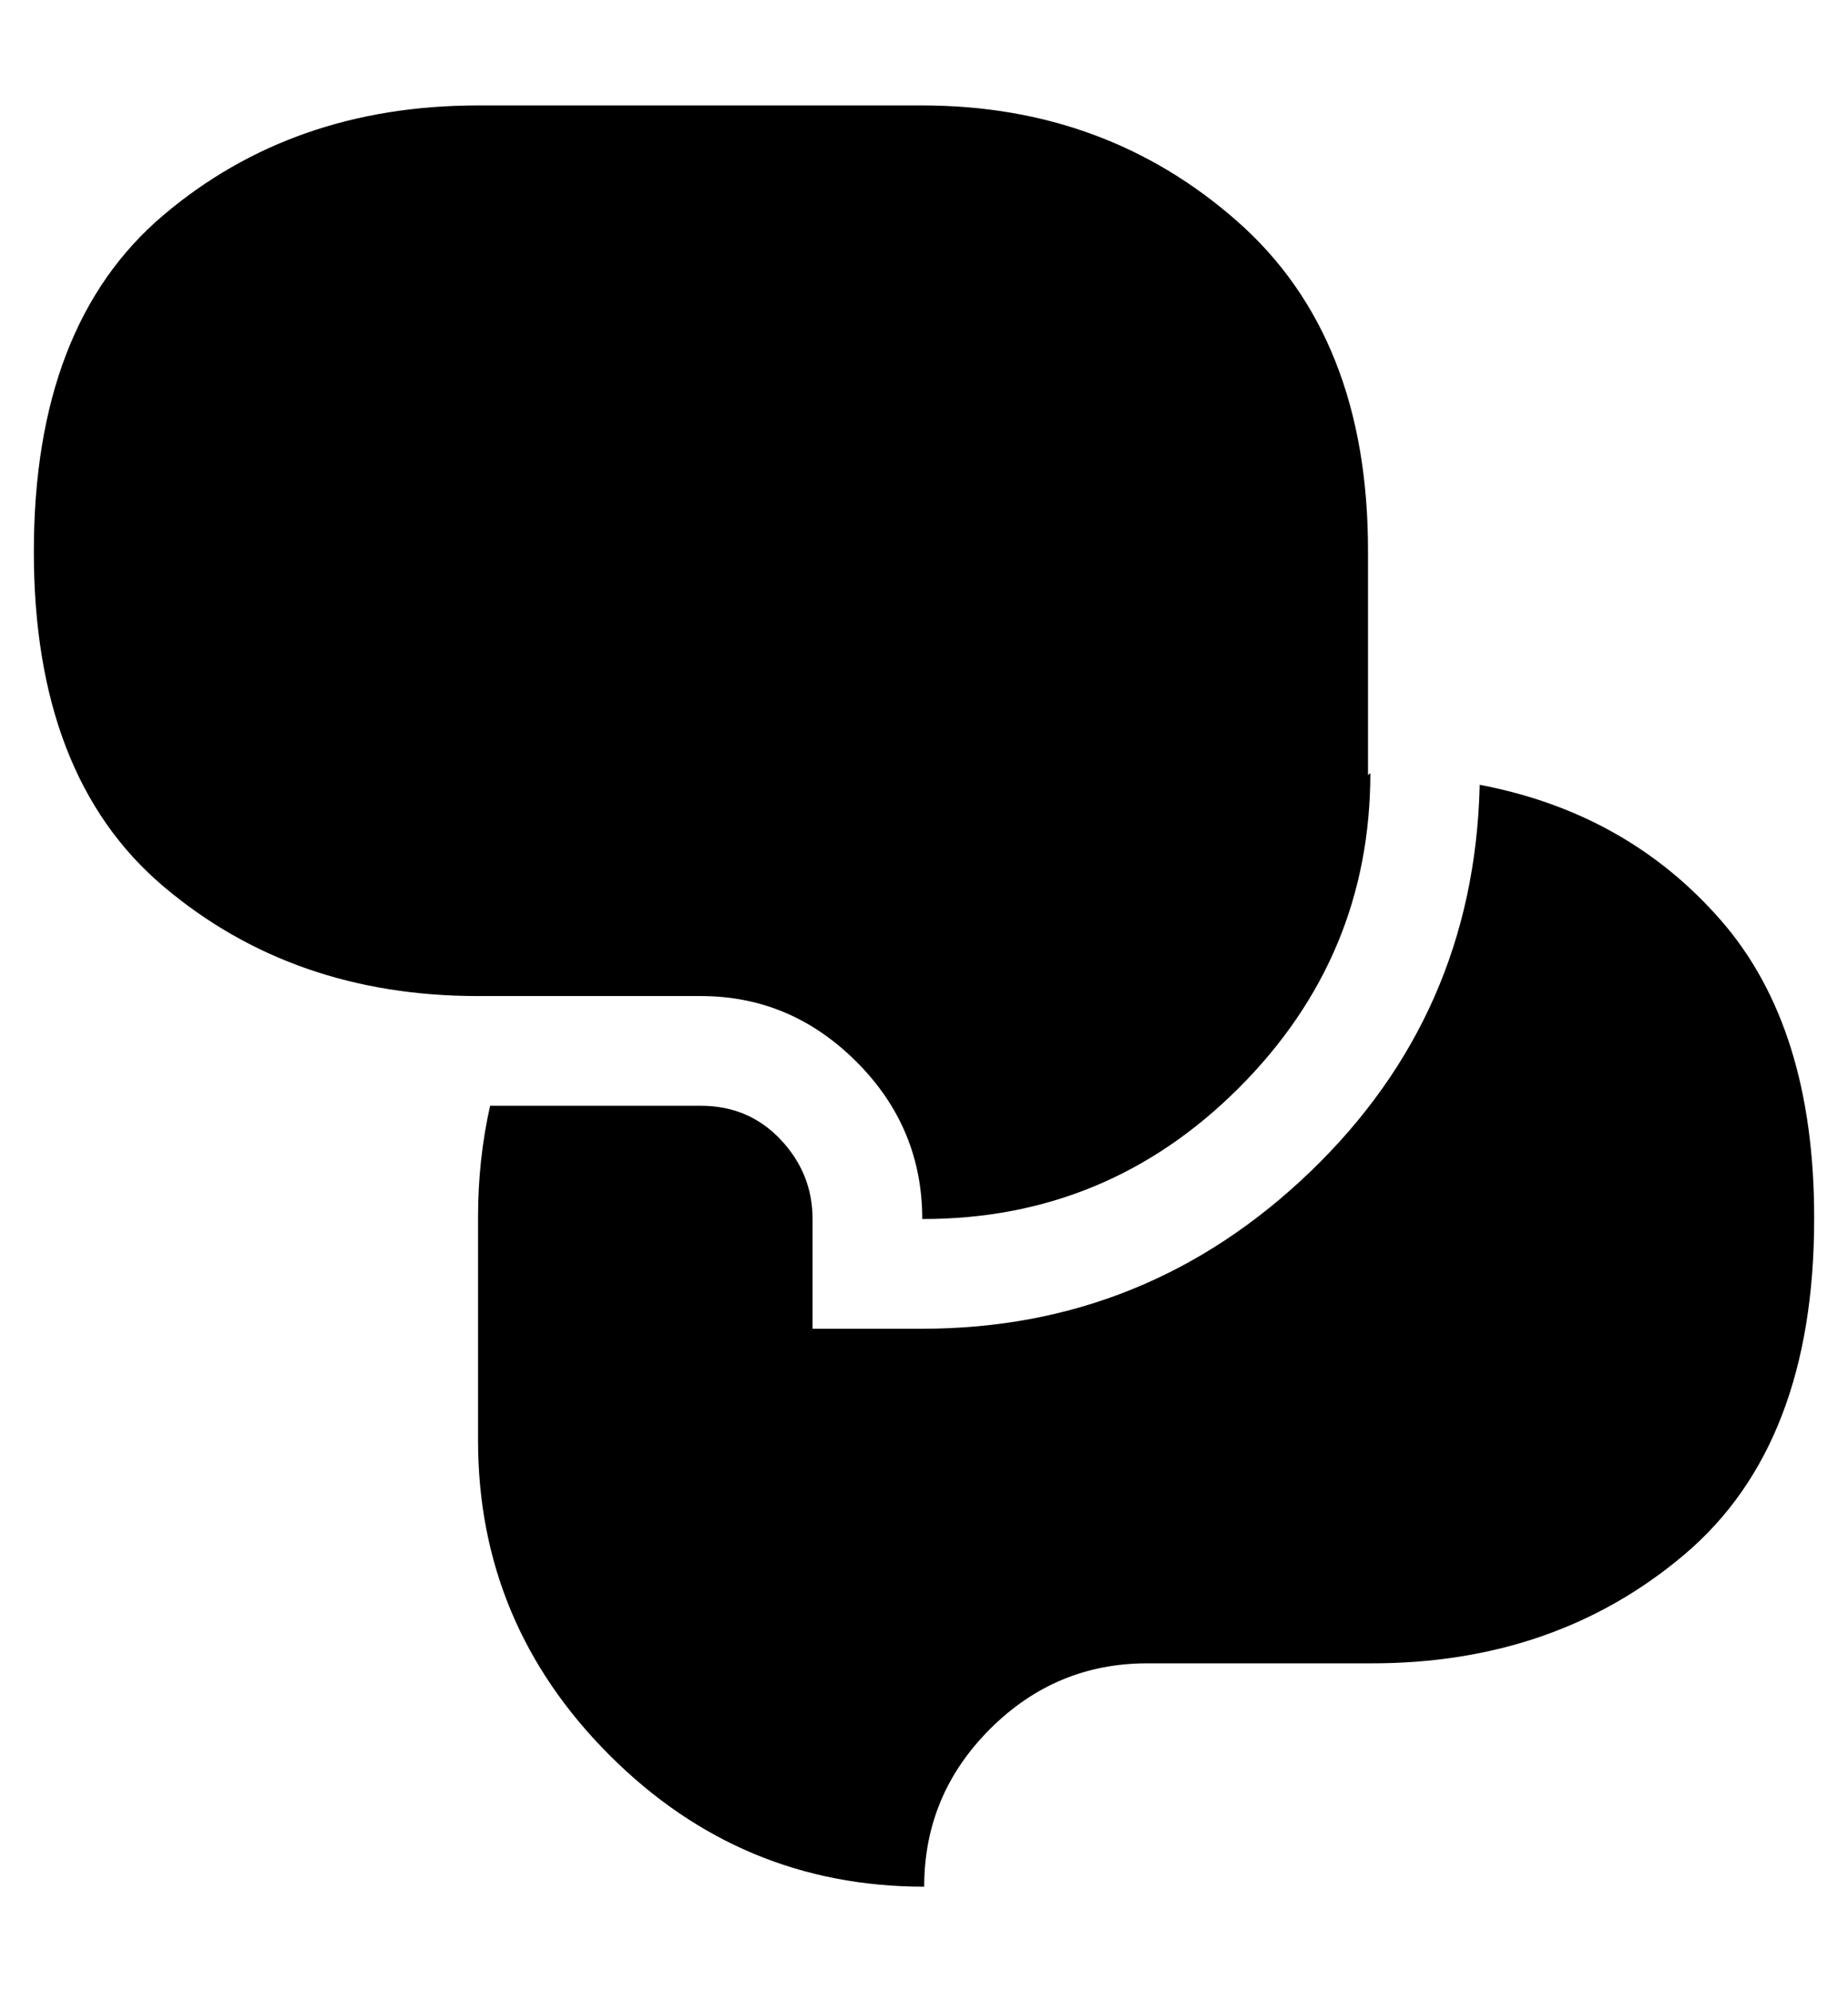 <svg height="512" width="475.1" xmlns="http://www.w3.org/2000/svg"><path d="m352.3 198.7q0 47.1-33.8 80.9t-81.4 33.7q0-23.5-16.9-40.4t-40-16.9h-57.3q-47.6 0-80.9-28.2t-33.3-86q0-58.3 33.3-86.5t80.9-28.2h114.2q47.1 0 80.9 29.7t33.7 85v57.4z m-171.6 0z m0 0z m199.7 3q37.9 7.2 62 34.8t24 76.8q0 57.9-33.2 86.1t-80.9 28.1h-57.4q-23.5 0-40.4 16.9t-16.9 40.5q-47.1 0-80.9-33.8t-33.8-80.9v-57.4q0-14.8 3.1-28.6h54.2q12.3 0 20.5 8.7t8.2 20.4v28.2h28.2q57.8 0 99.8-40.4t43.5-98.9z" /></svg>